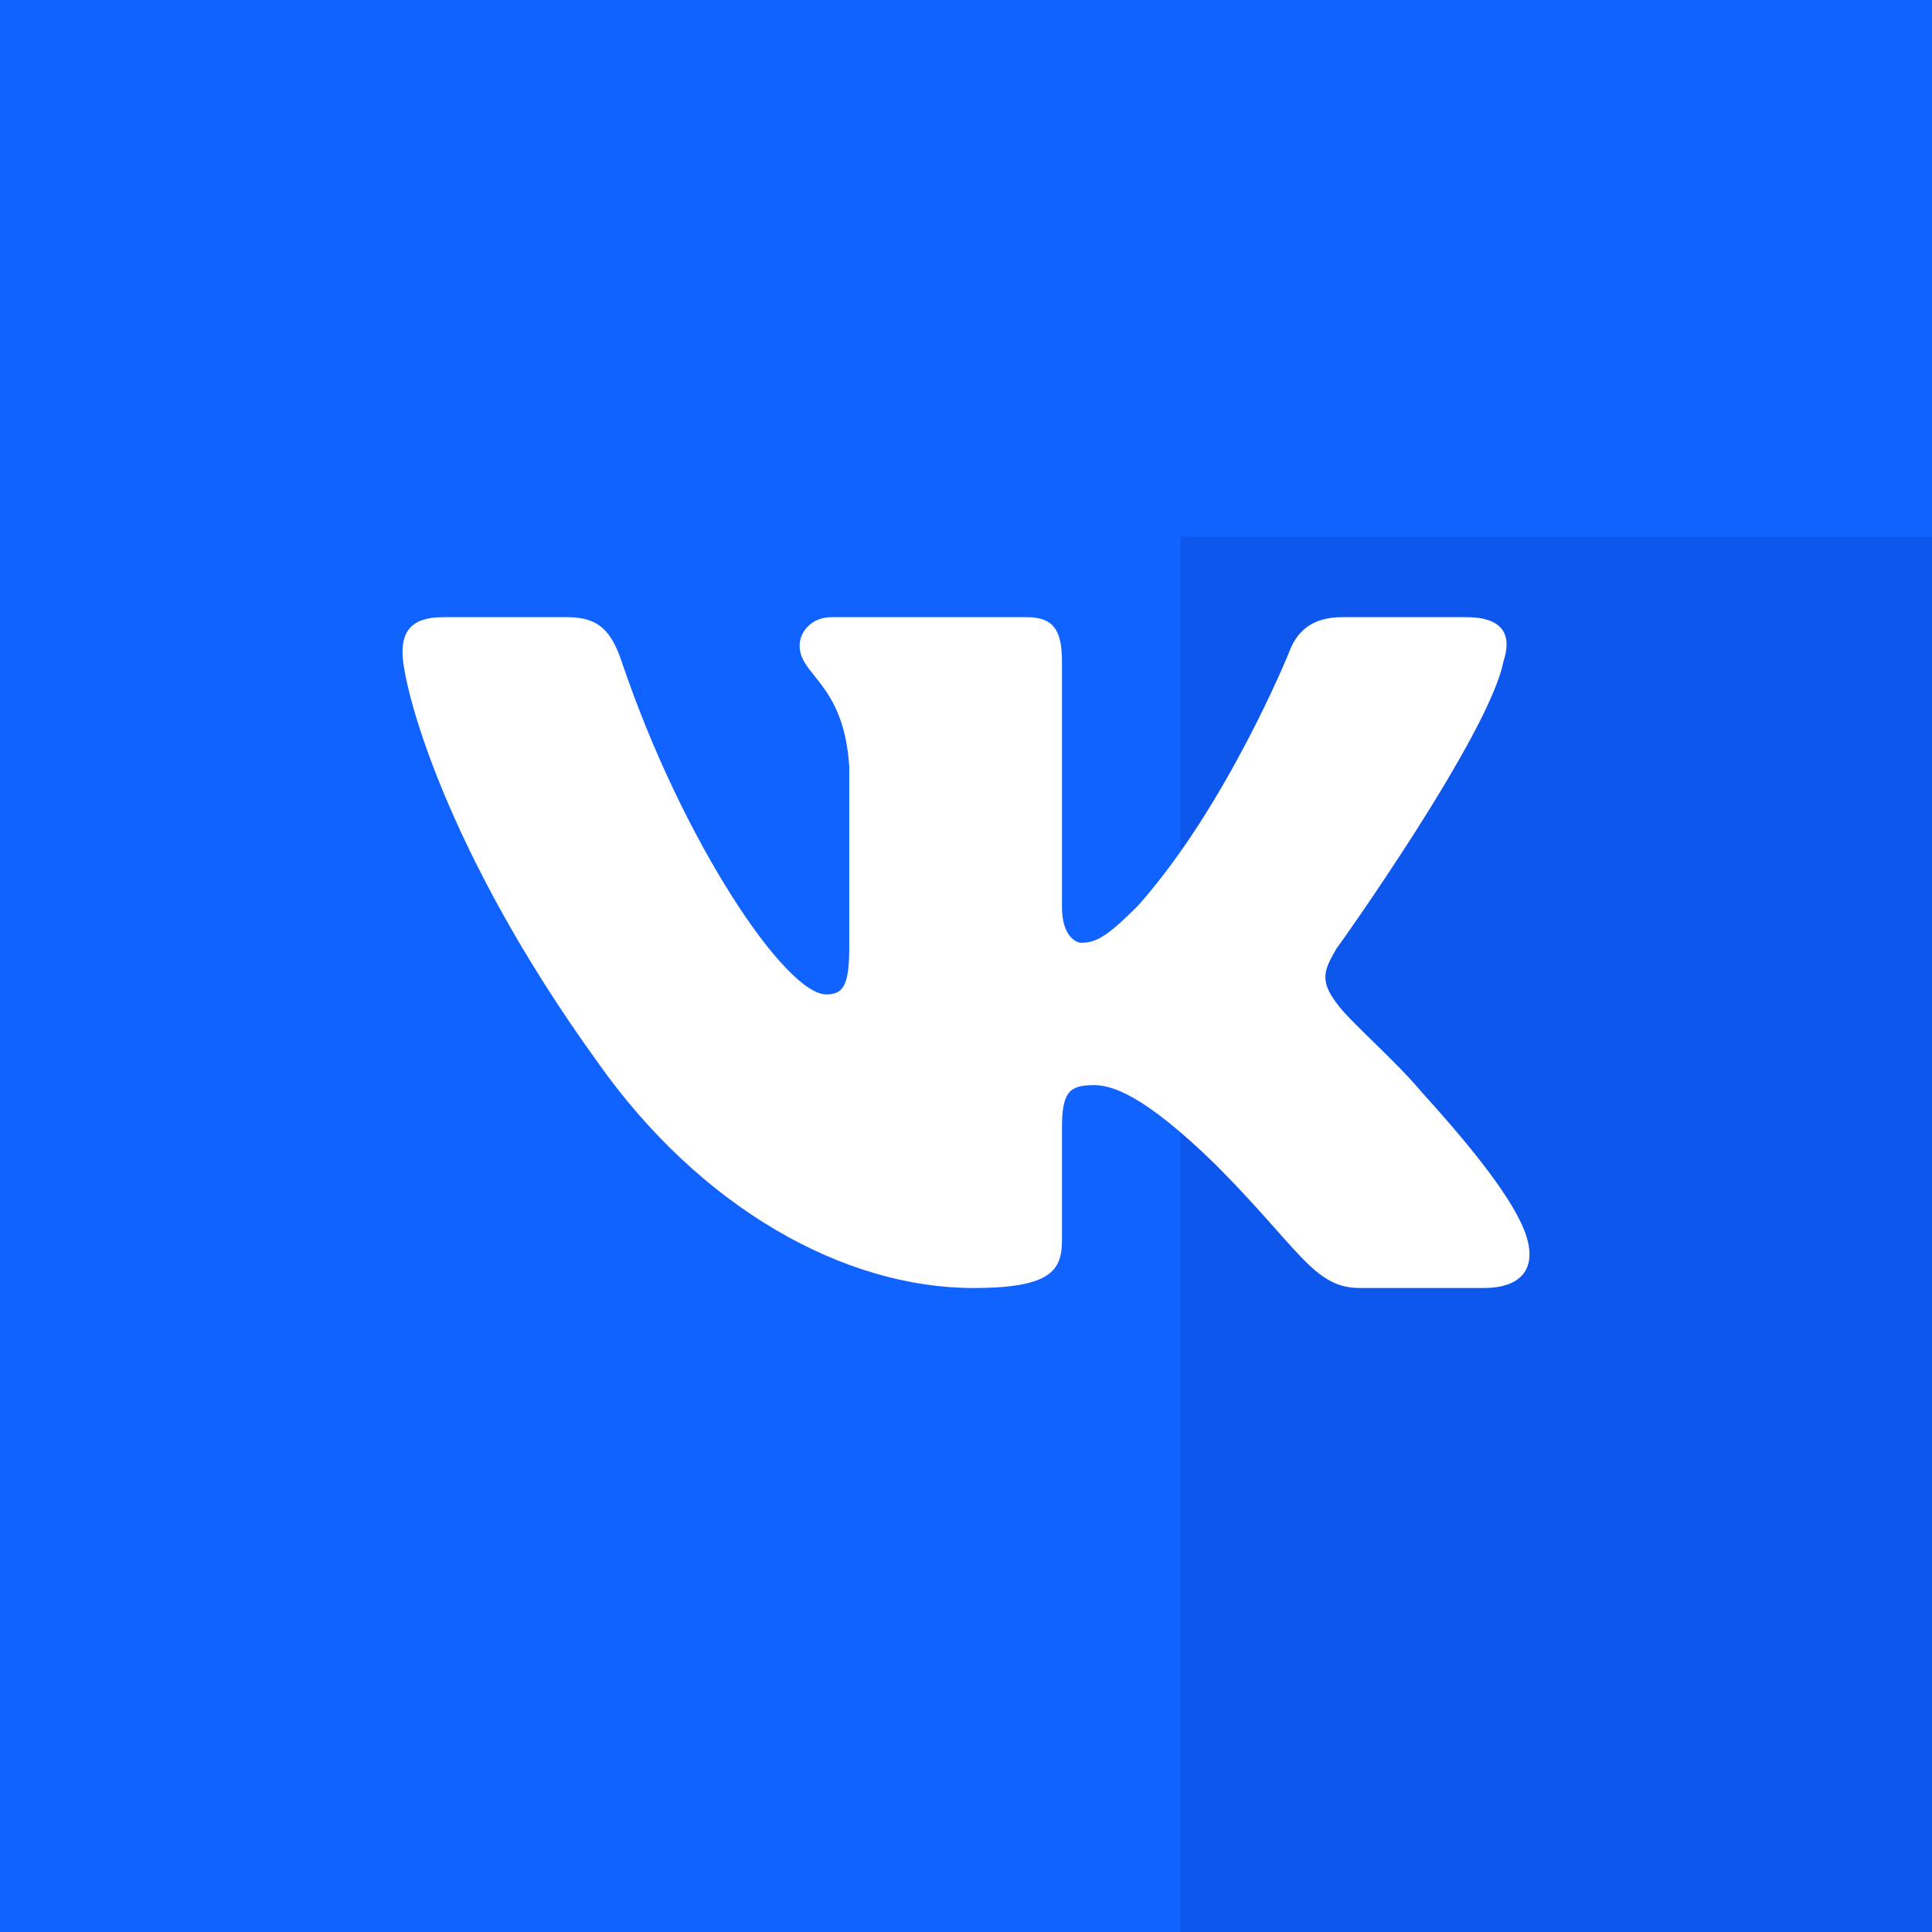 <svg width="72" height="72" viewBox="0 0 72 72" fill="none" xmlns="http://www.w3.org/2000/svg">
<rect width="72" height="72" fill="#1063FE"/>
<rect opacity="0.22" x="44" y="20" width="28" height="52" fill="#0531AD"/>
<path d="M56.027 24.658C56.357 23.663 56.027 23 54.639 23H50.015C48.826 23 48.297 23.597 48.033 24.326C48.033 24.326 45.721 30.029 42.417 33.743C41.36 34.804 40.898 35.135 40.303 35.135C40.039 35.135 39.577 34.804 39.577 33.809V24.658C39.577 23.464 39.246 23 38.255 23H30.988C30.261 23 29.799 23.53 29.799 24.061C29.799 25.188 31.45 25.454 31.649 28.57V35.334C31.649 36.793 31.384 37.058 30.79 37.058C29.27 37.058 25.438 31.355 23.192 24.724C22.796 23.53 22.333 23 21.144 23H16.52C15.264 23 15 23.597 15 24.326C15 25.52 16.52 31.621 22.267 39.578C26.099 45.016 31.45 48 36.273 48C39.18 48 39.577 47.337 39.577 46.209V42.032C39.577 40.706 39.841 40.44 40.766 40.44C41.426 40.44 42.615 40.772 45.324 43.424C48.429 46.541 48.958 48 50.676 48H55.3C56.621 48 57.282 47.337 56.886 46.077C56.489 44.817 54.97 42.894 52.988 40.706C51.931 39.446 50.279 38.053 49.817 37.39C49.156 36.528 49.354 36.13 49.817 35.334C49.883 35.268 55.498 27.377 56.027 24.658V24.658Z" fill="white"/>
</svg>
